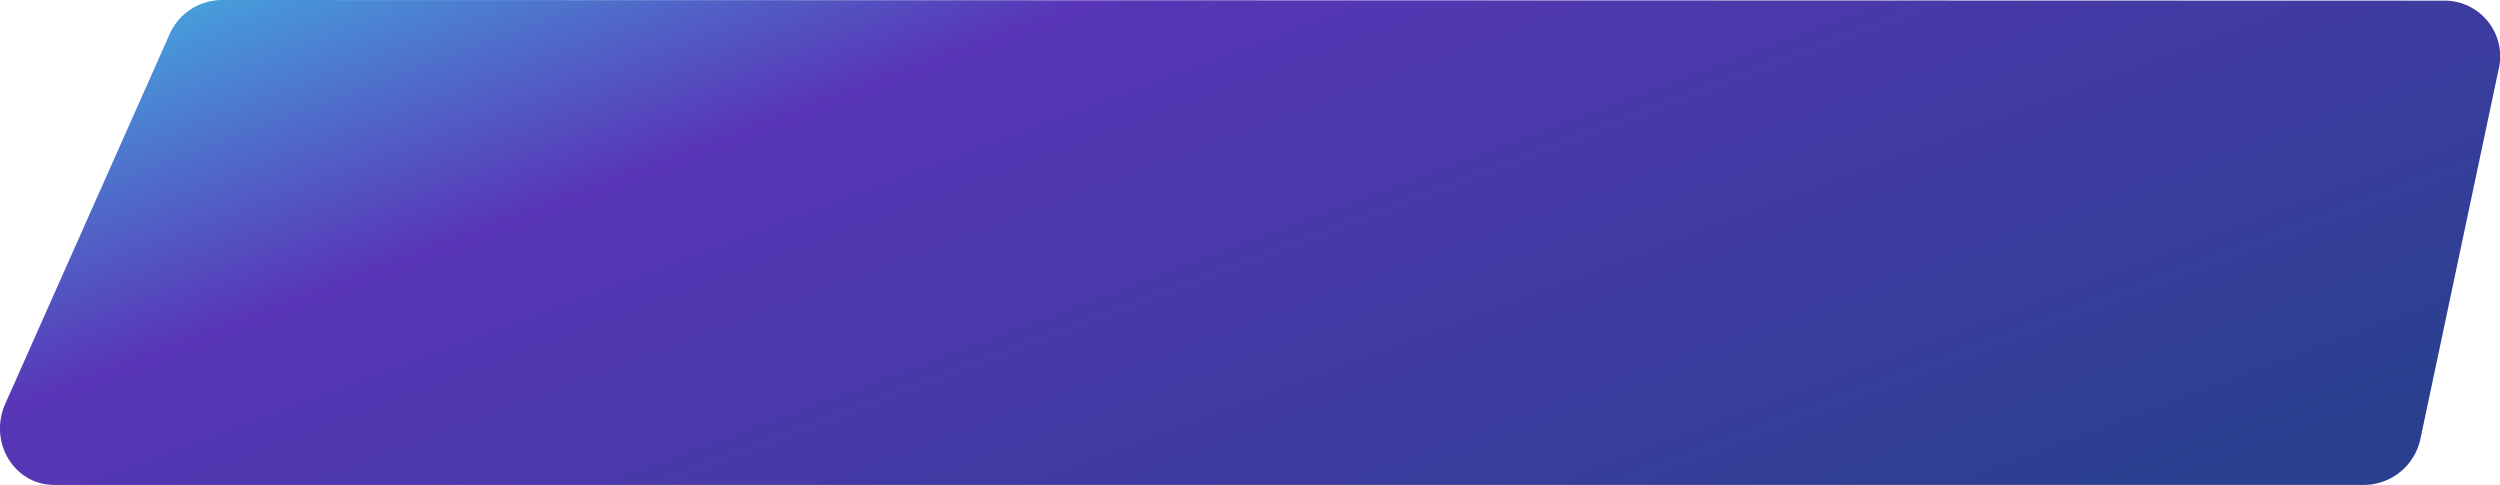 <svg xmlns="http://www.w3.org/2000/svg" xmlns:xlink="http://www.w3.org/1999/xlink" viewBox="0 0 311.18 60.36"><defs><style>.cls-1{fill:url(#Безымянный_градиент_2);}</style><linearGradient id="Безымянный_градиент_2" x1="-422.62" y1="992.64" x2="-326.52" y2="864.41" gradientTransform="matrix(0.96, 0.28, 0.28, -0.96, 249.9, 1025.24)" gradientUnits="userSpaceOnUse"><stop offset="0" stop-color="#43b6e4"/><stop offset="0.3" stop-color="#5836b7"/><stop offset="0.95" stop-color="#2a408f"/></linearGradient></defs><g id="Слой_2" data-name="Слой 2"><g id="Слой_1-2" data-name="Слой 1"><path class="cls-1" d="M21.08,4.33A7.14,7.14,0,0,1,27.54,0l276.9.08A6.93,6.93,0,0,1,311,8.67L301.3,54.51a7.24,7.24,0,0,1-6.95,5.85l-287.6,0c-5,0-8.21-5.34-6.09-10.11Z"/></g></g></svg>